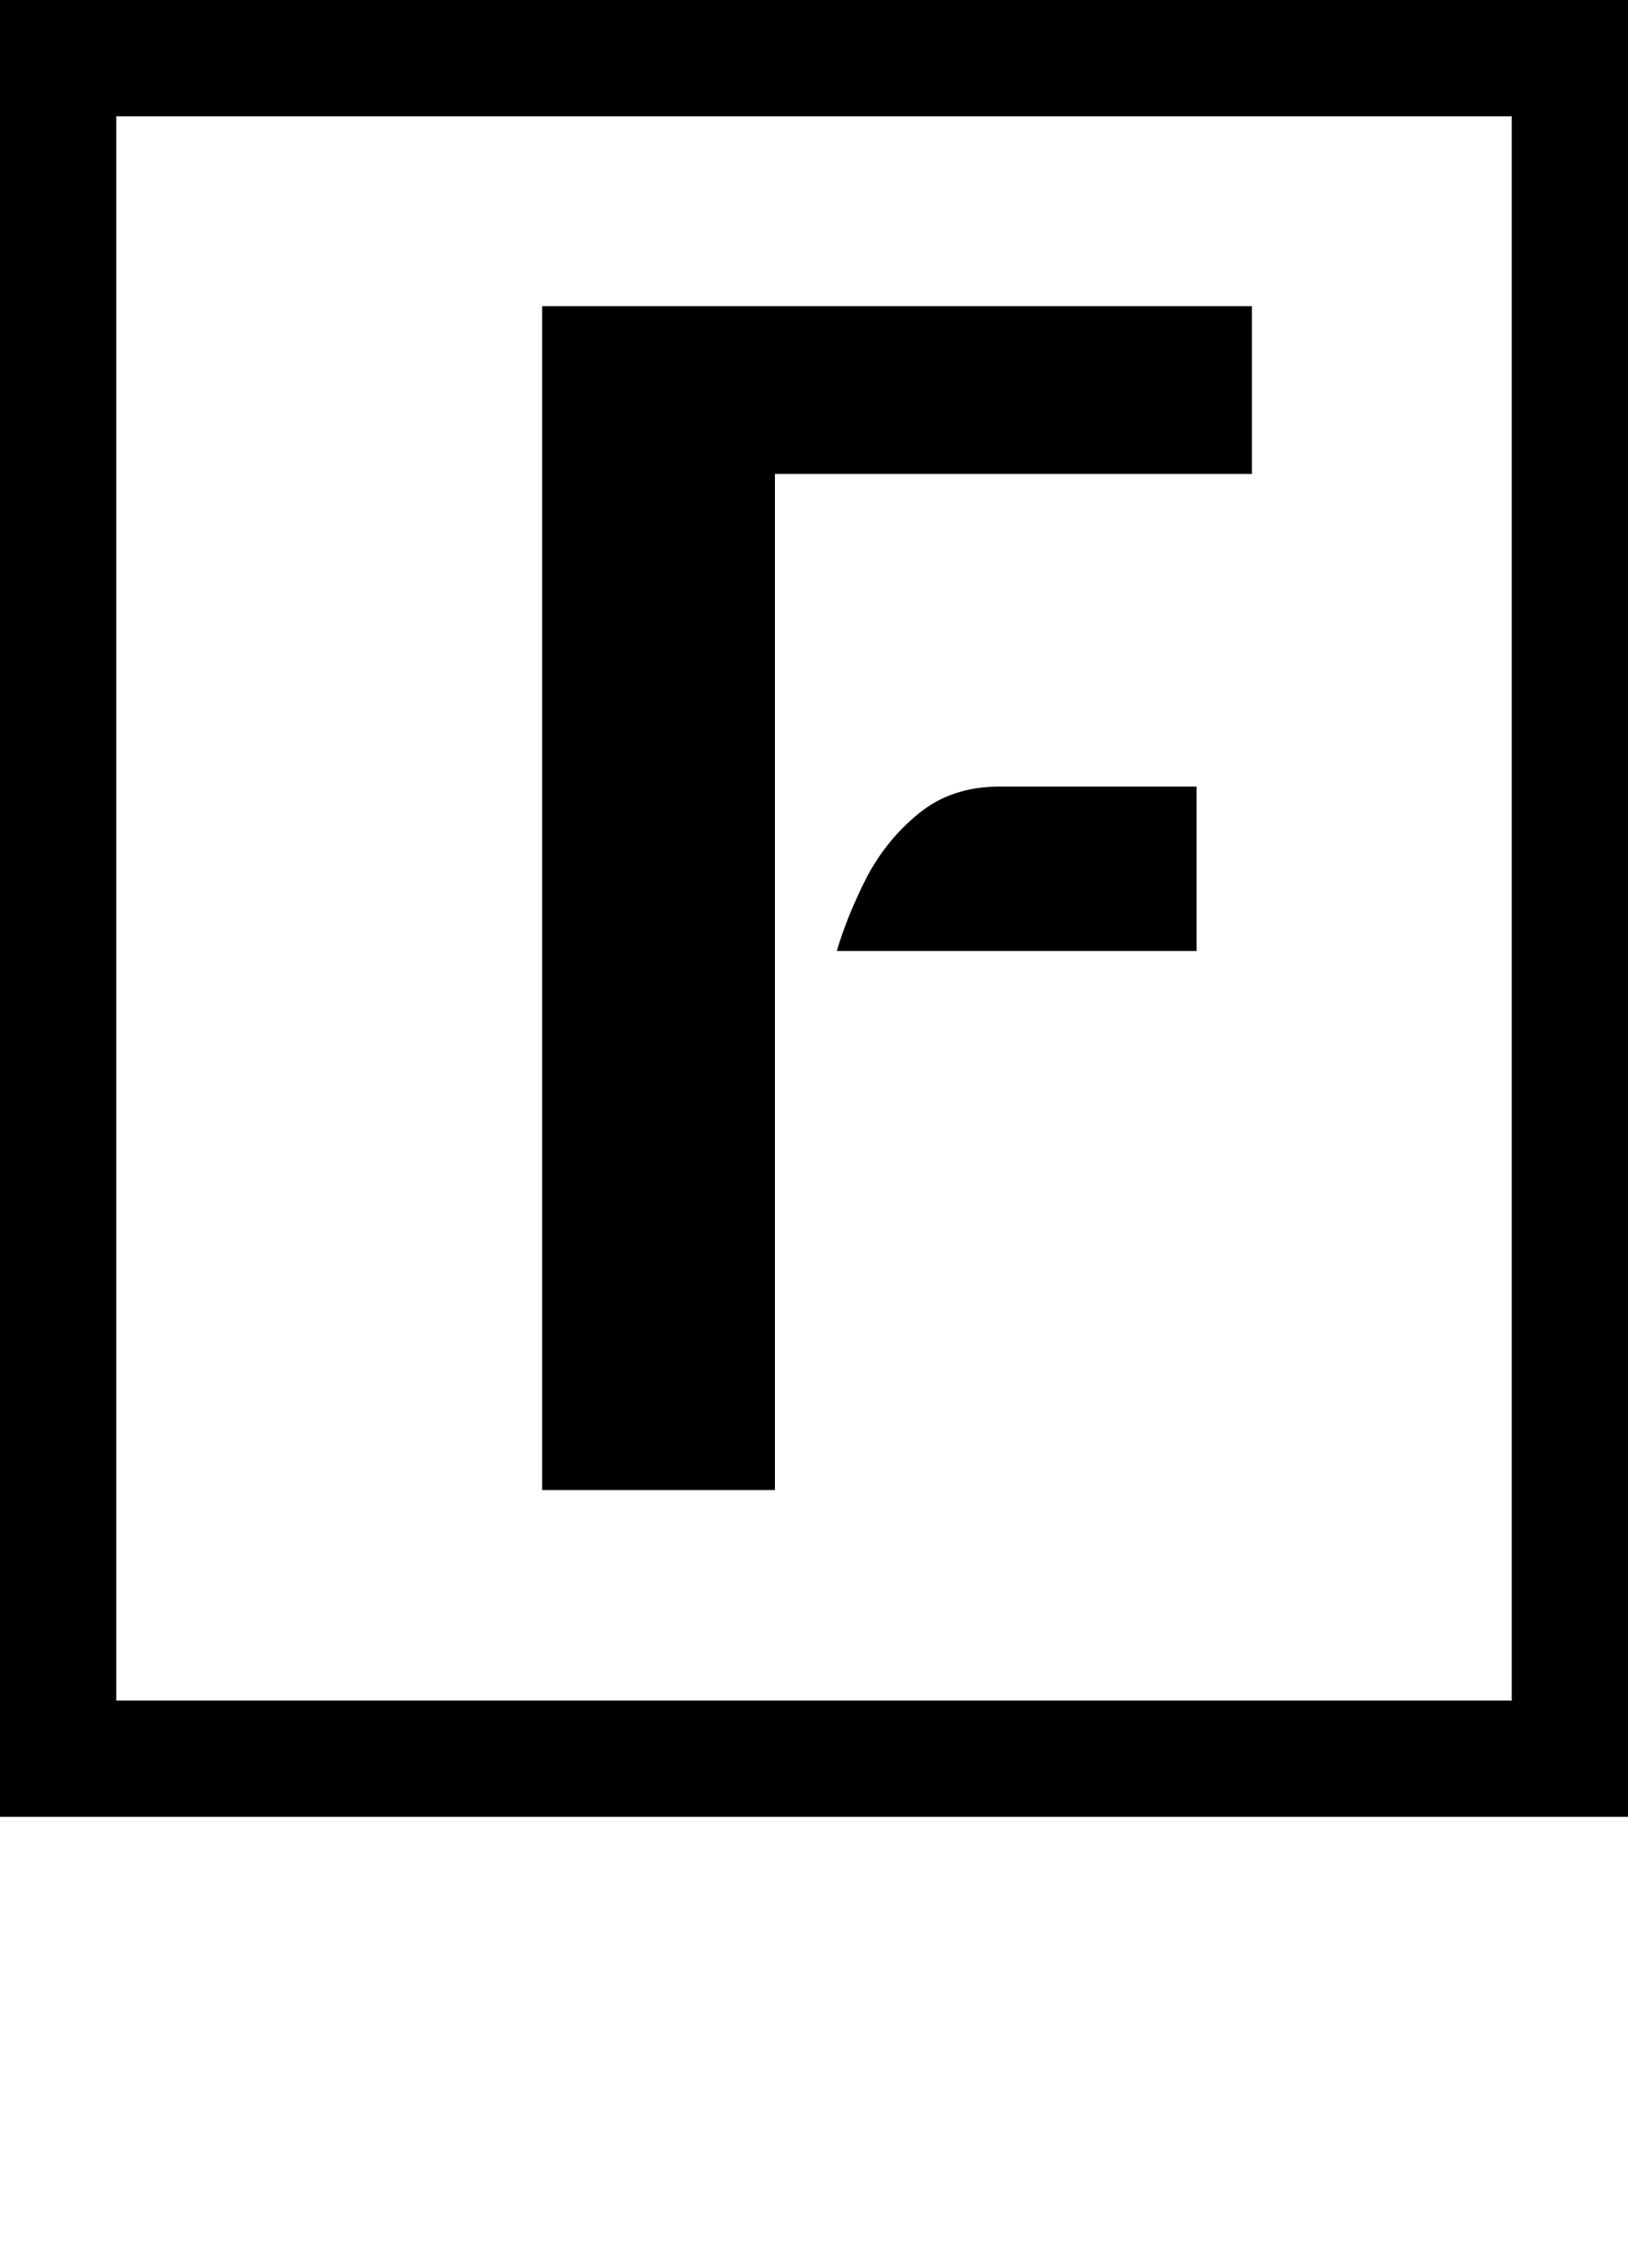 <svg width="28" height="39" viewBox="0 0 28 39" fill="none" xmlns="http://www.w3.org/2000/svg">
<path d="M9.324 25.621V5.265H21.532V8.149H13.328V25.621H9.324ZM14.392 16.353C14.513 15.942 14.686 15.517 14.91 15.079C15.143 14.64 15.447 14.271 15.82 13.973C16.193 13.674 16.651 13.525 17.192 13.525H20.58V16.353H14.392Z" fill="black"/>
<rect x="1" y="1" width="26" height="29.241" stroke="black" stroke-width="2"/>
</svg>

